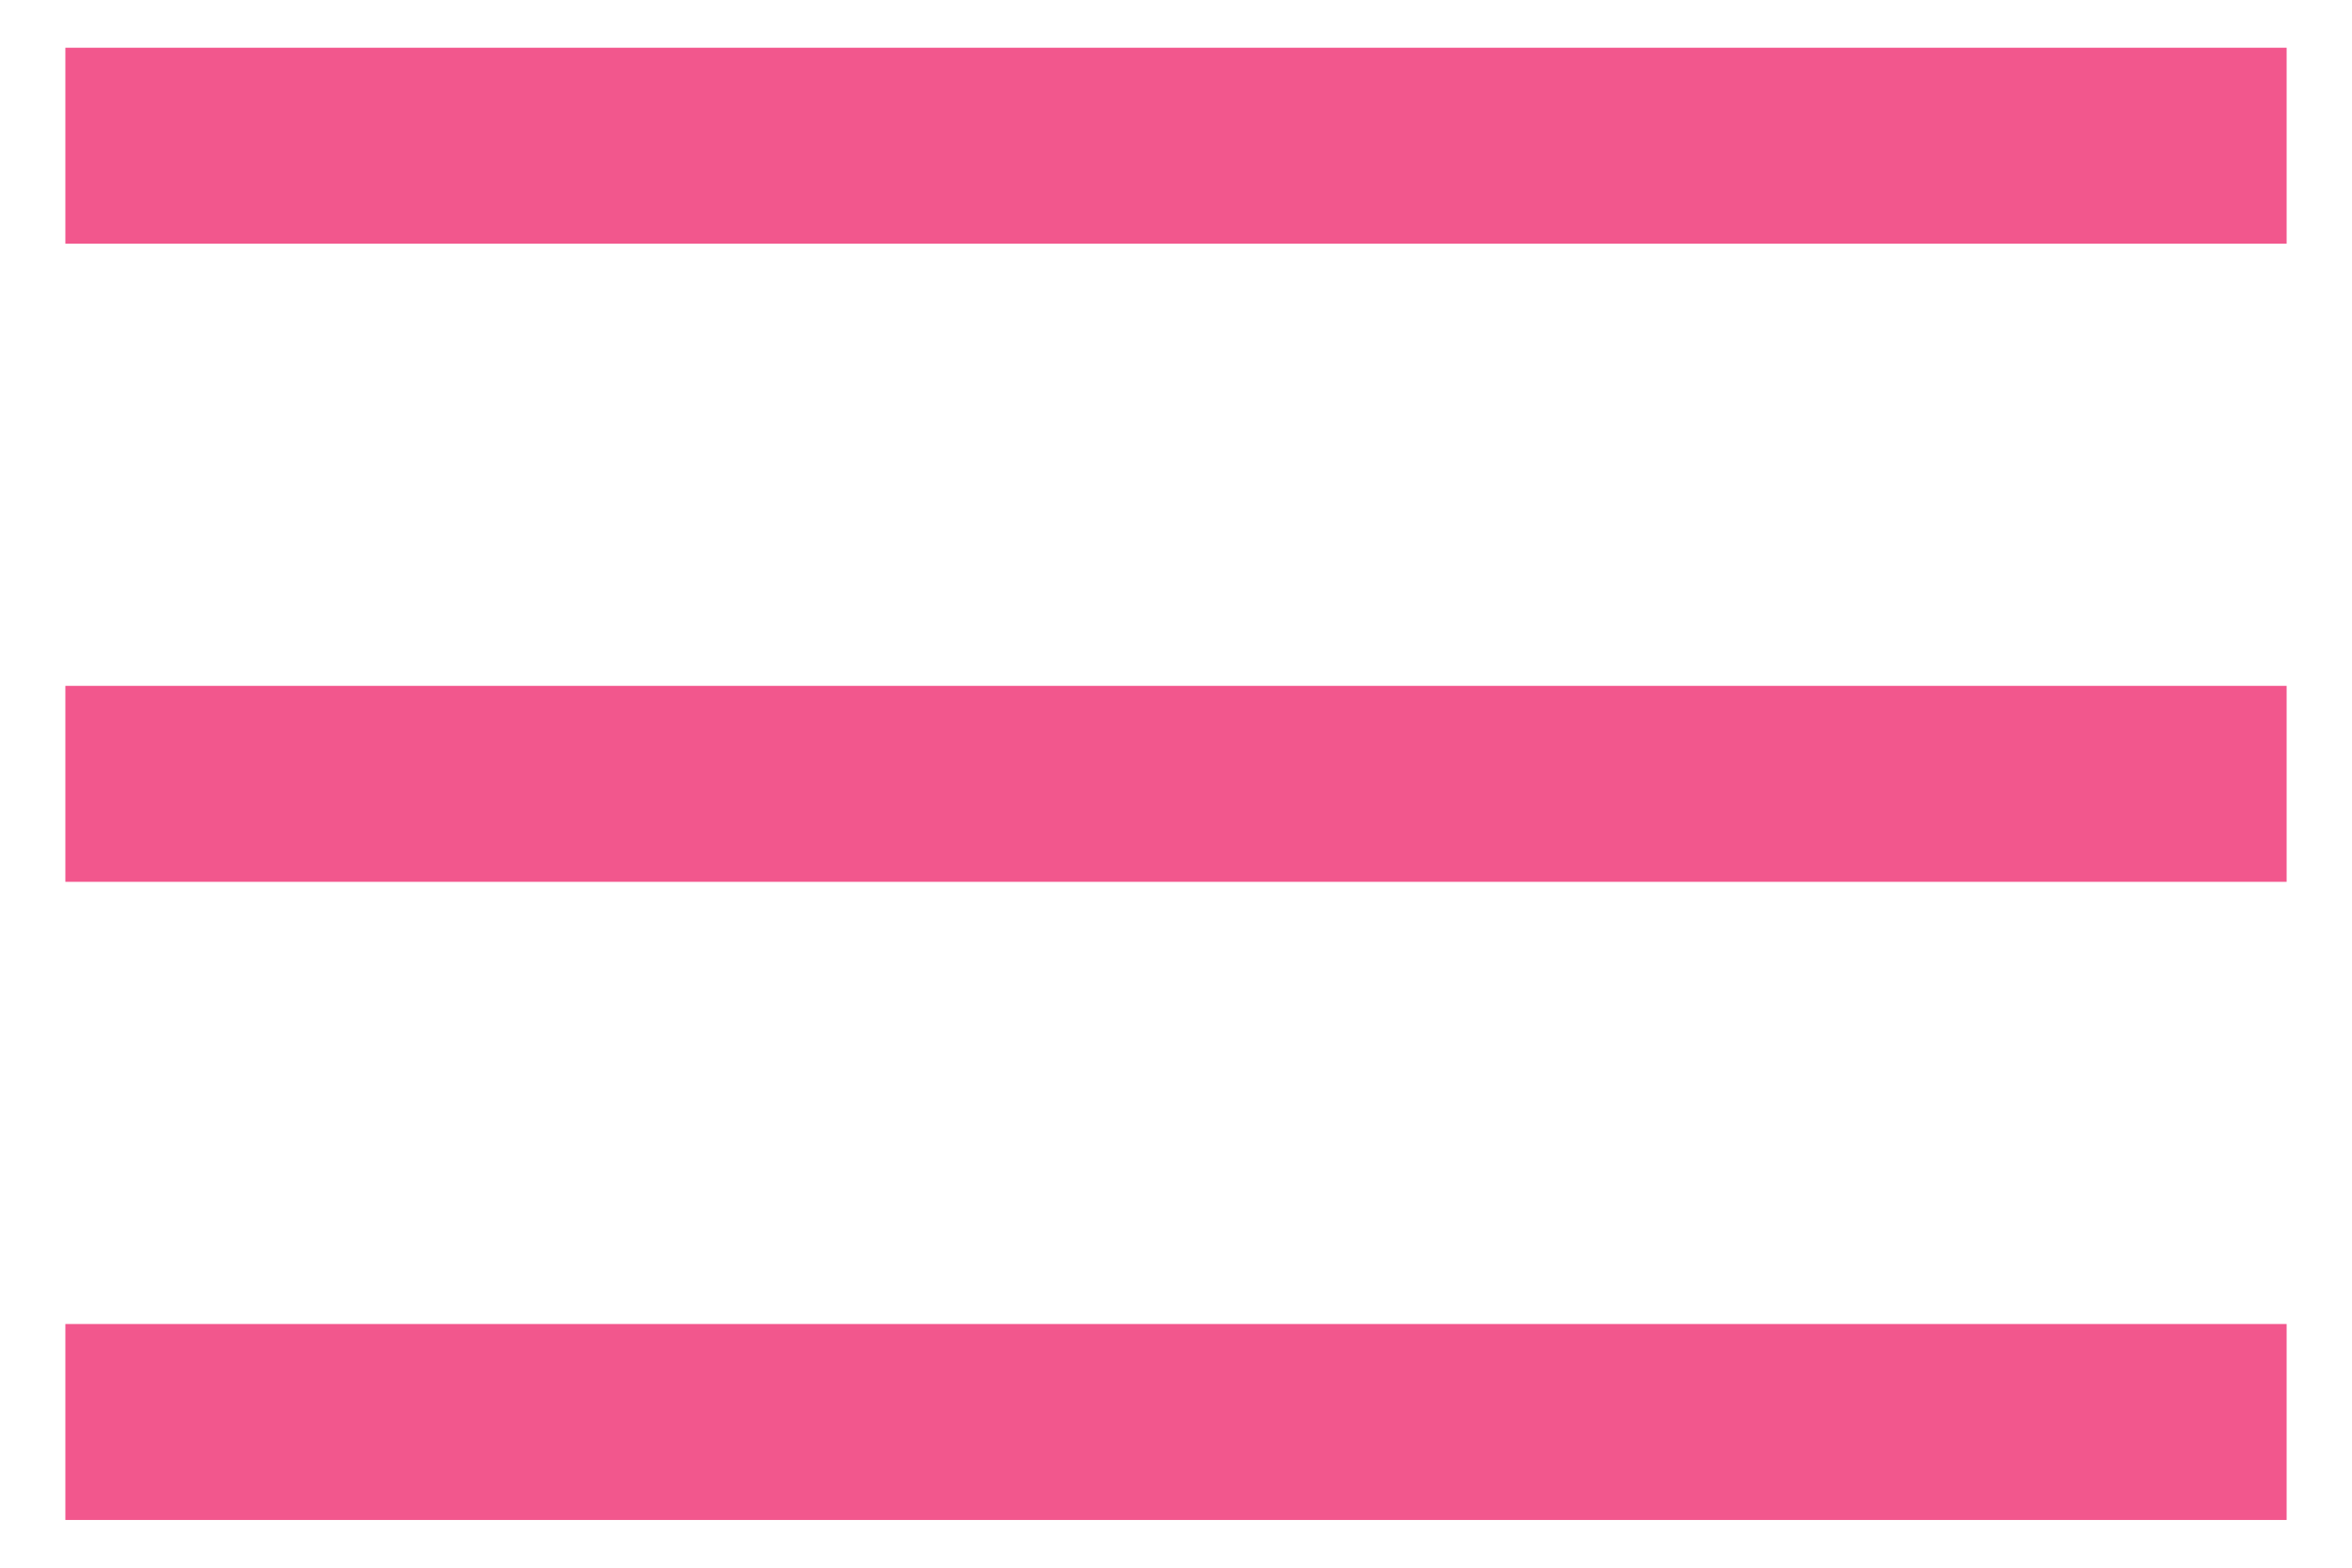 <svg width="24" height="16" viewBox="0 0 24 16" fill="none" xmlns="http://www.w3.org/2000/svg">
<path d="M0.667 15.513V13.513H23.333V15.513H0.667ZM0.667 9V7H23.333V9H0.667ZM0.667 2.487V0.487H23.333V2.487H0.667Z" fill="#f2578d"/>
</svg>
